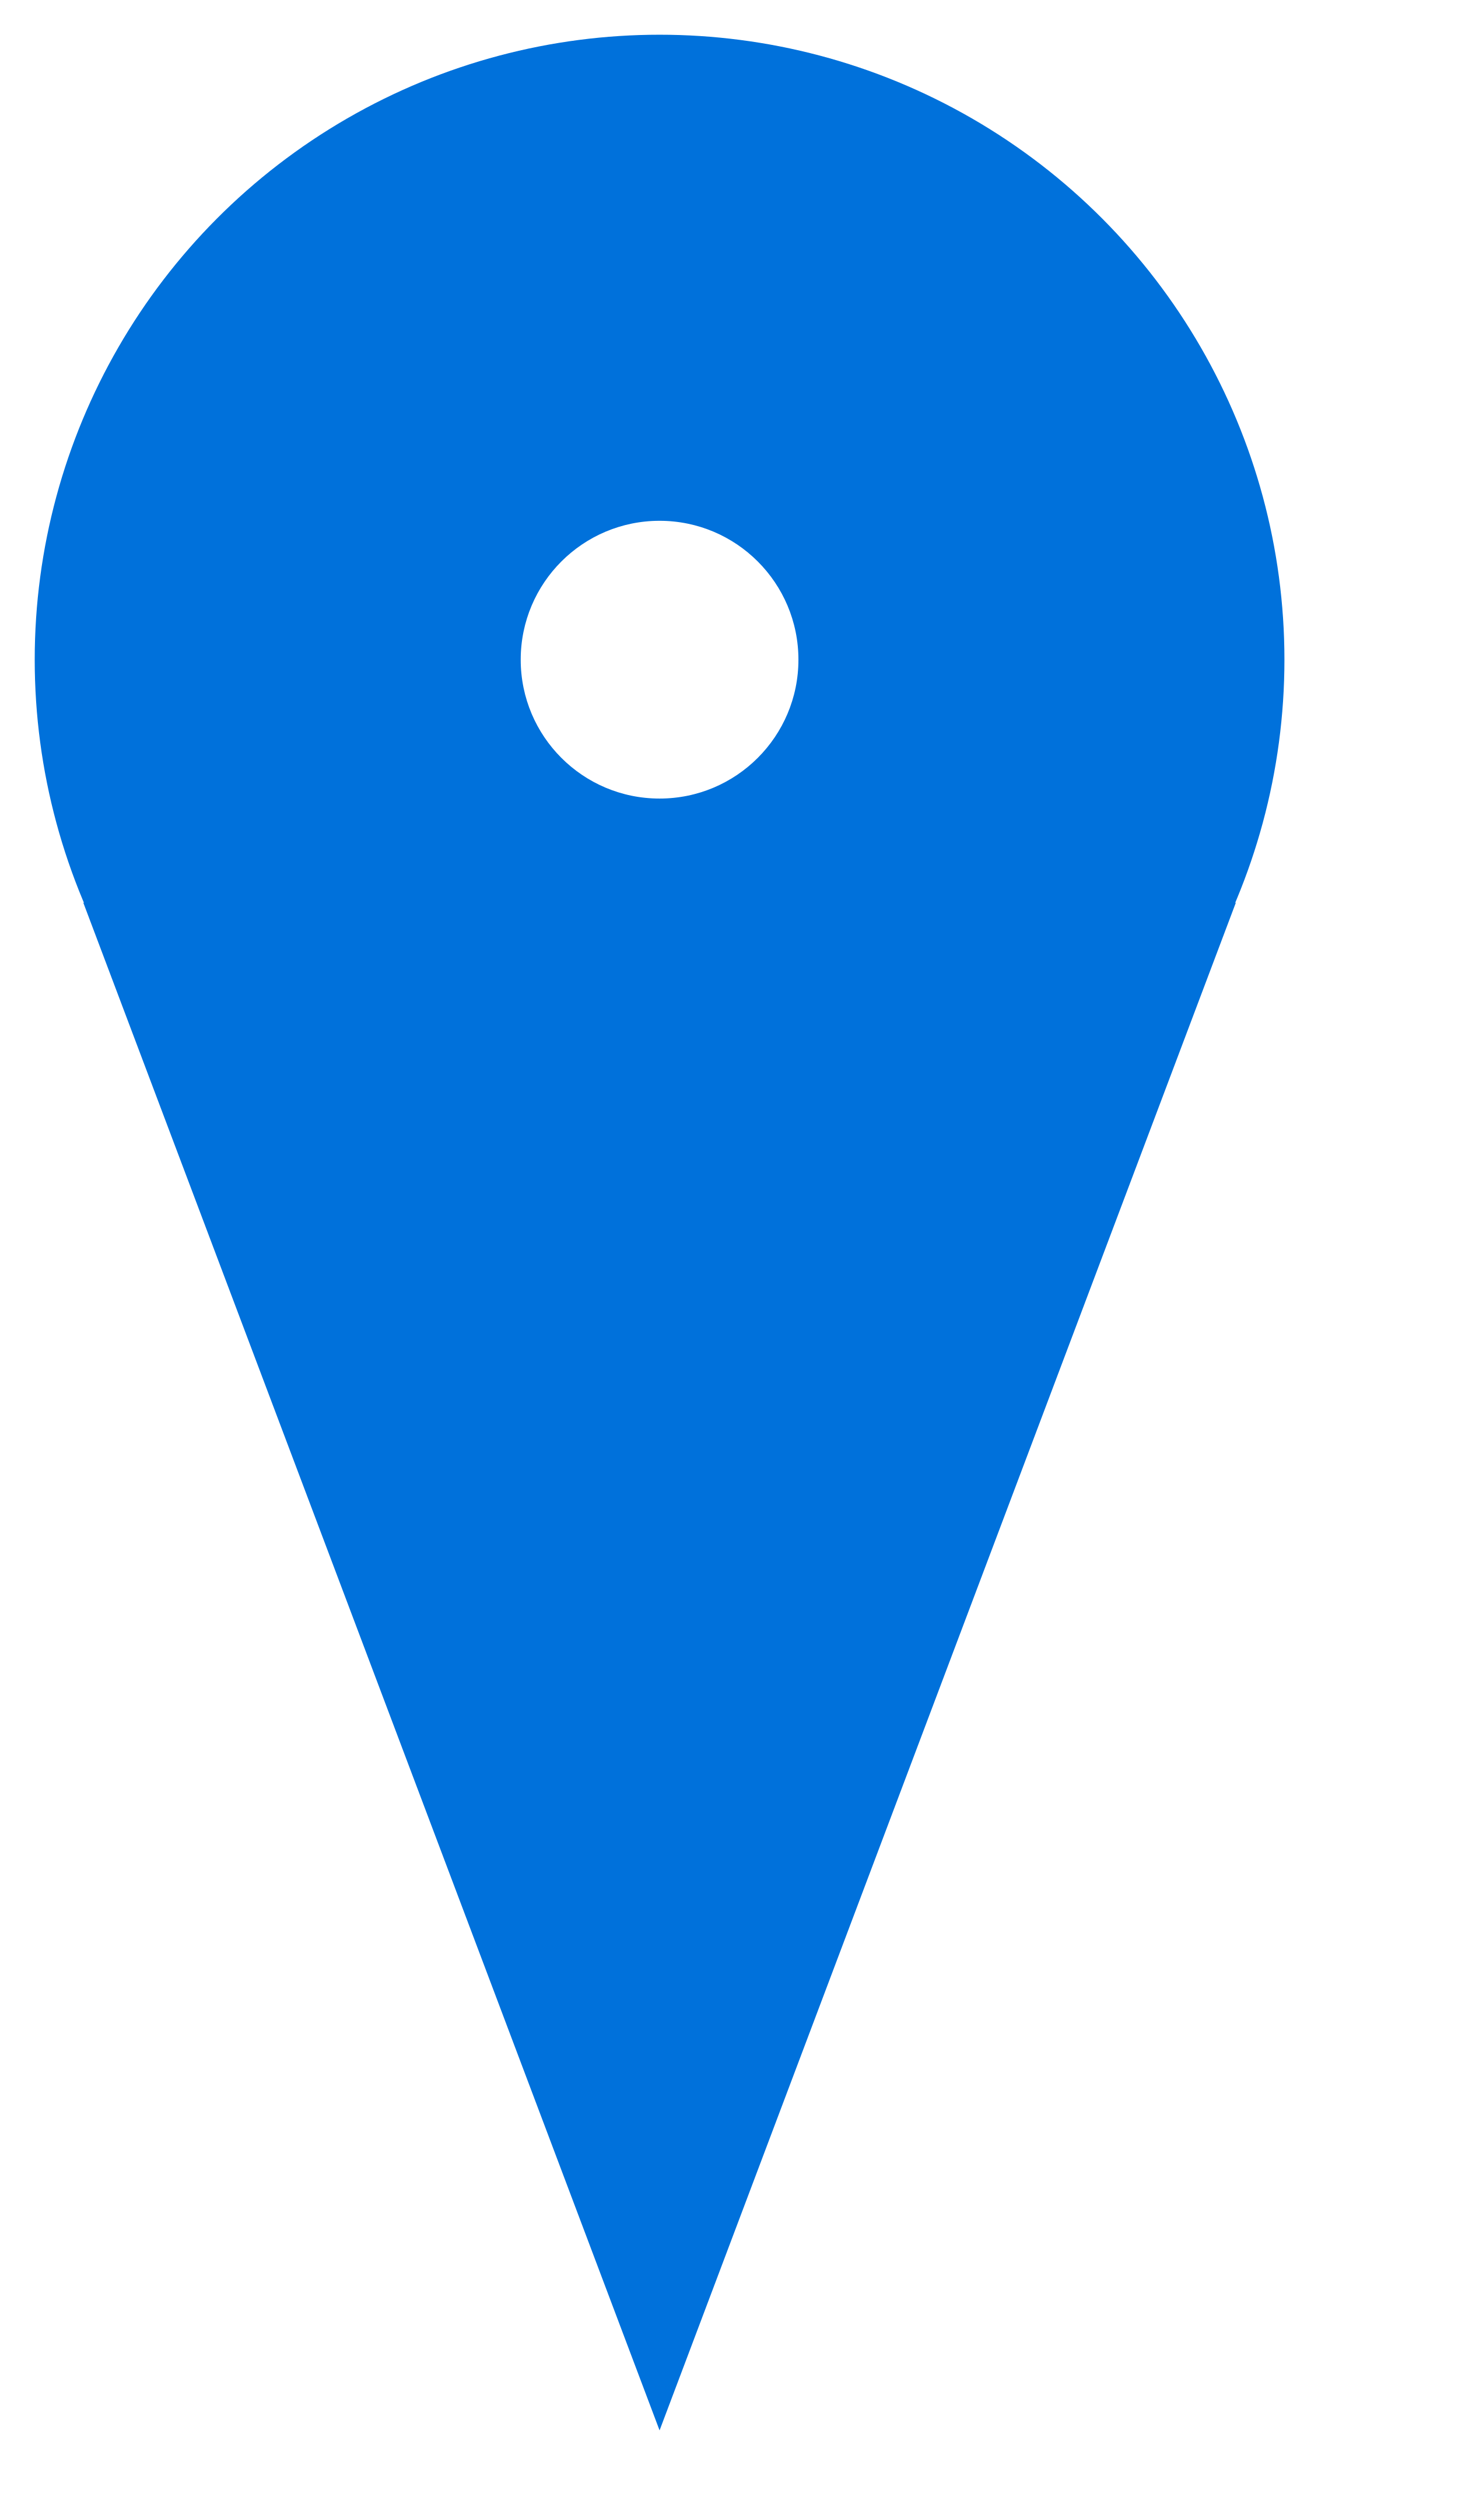 <svg width="21" height="36" xmlns="http://www.w3.org/2000/svg">
  <filter id="dropshadow" width="130%" height="130%">
    <feDropShadow dx="1" dy="0.5" stdDeviation="1" flood-color="#000" flood-opacity="0.8" />
  </filter>
  <g fill="#0071db" filter="url(#dropshadow)">
    <circle cx="9.5" cy="9.5" r="9" />
    <polygon points="1.2,13 9.5,35 17.8,13" />
  </g>
  <circle cx="9.5" cy="9.5" r="2" fill="#fff" />
</svg>